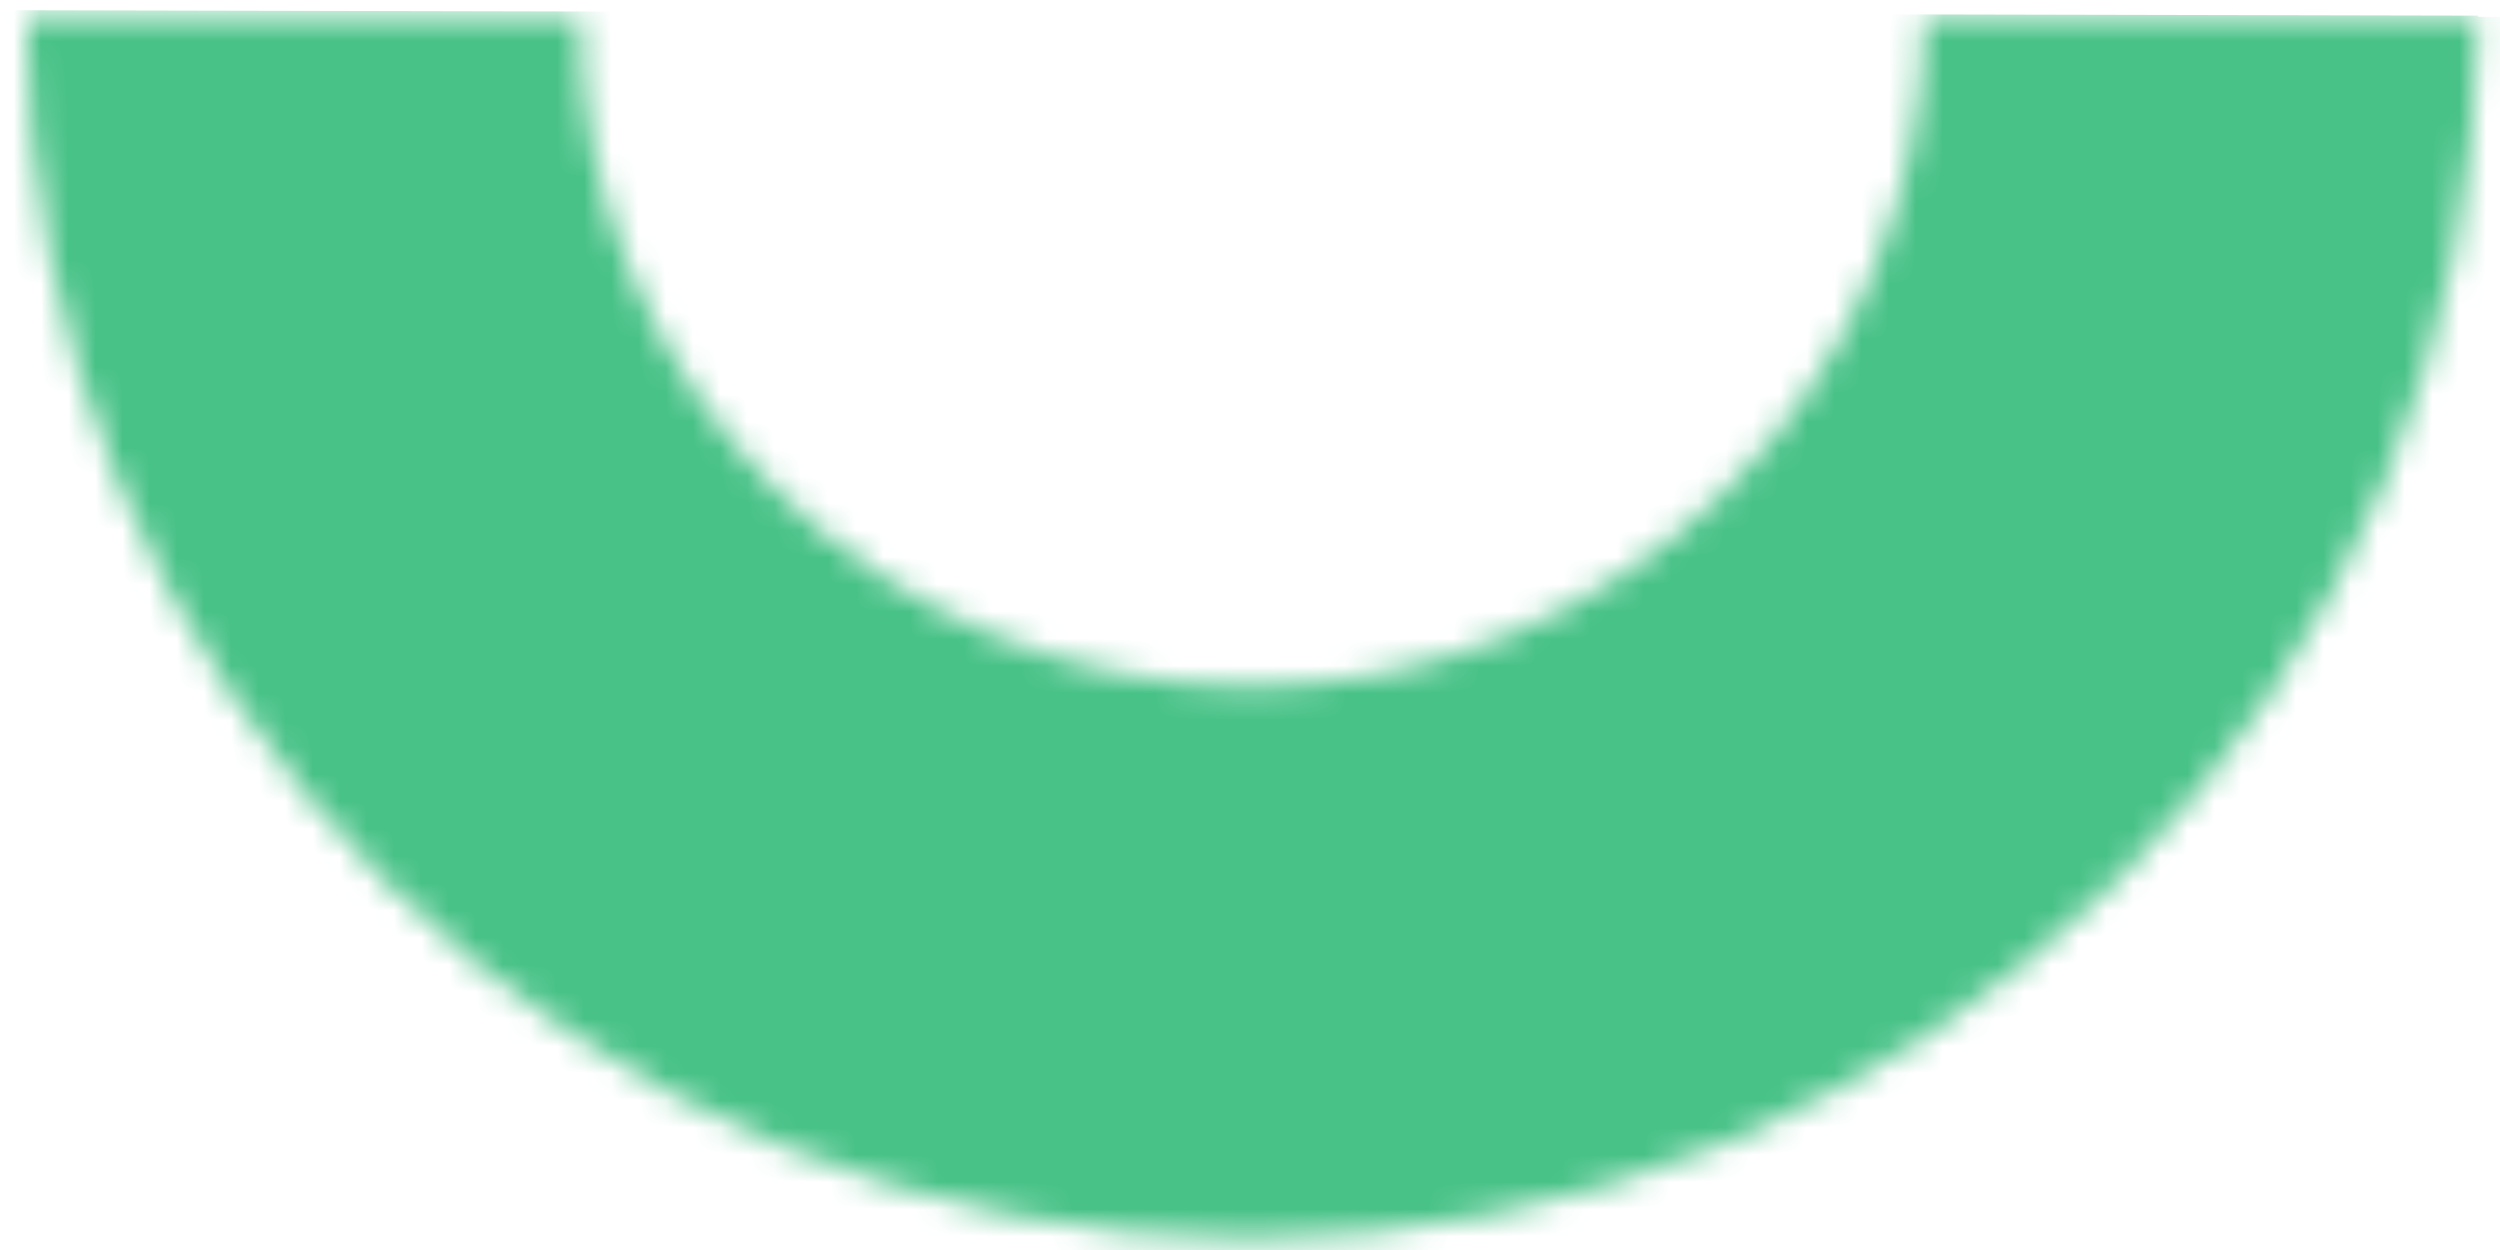 <svg width="92" height="46" viewBox="0 0 92 46" fill="none" xmlns="http://www.w3.org/2000/svg">
<mask id="path-1-inside-1_105_4542" fill="white">
<path d="M91.194 0.575C91.181 6.485 90.002 12.338 87.724 17.798C85.446 23.259 82.113 28.22 77.915 32.4C73.717 36.579 68.737 39.894 63.26 42.156C57.782 44.417 51.913 45.582 45.989 45.582C40.065 45.582 34.201 44.417 28.733 42.156C23.264 39.894 18.298 36.579 14.118 32.4C9.937 28.22 6.625 23.259 4.369 17.798C2.113 12.338 0.958 6.485 0.97 0.575H21.347C21.34 3.816 21.974 7.025 23.21 10.019C24.447 13.013 26.264 15.733 28.556 18.025C30.848 20.316 33.571 22.134 36.569 23.374C39.568 24.614 42.783 25.252 46.031 25.252C49.279 25.252 52.497 24.614 55.501 23.374C58.504 22.134 61.235 20.316 63.536 18.025C65.838 15.733 67.665 13.013 68.915 10.019C70.164 7.025 70.81 3.816 70.817 0.575H91.194Z"/>
</mask>
<path d="M91.194 0.575C91.181 6.485 90.002 12.338 87.724 17.798C85.446 23.259 82.113 28.22 77.915 32.4C73.717 36.579 68.737 39.894 63.26 42.156C57.782 44.417 51.913 45.582 45.989 45.582C40.065 45.582 34.201 44.417 28.733 42.156C23.264 39.894 18.298 36.579 14.118 32.4C9.937 28.22 6.625 23.259 4.369 17.798C2.113 12.338 0.958 6.485 0.97 0.575H21.347C21.34 3.816 21.974 7.025 23.21 10.019C24.447 13.013 26.264 15.733 28.556 18.025C30.848 20.316 33.571 22.134 36.569 23.374C39.568 24.614 42.783 25.252 46.031 25.252C49.279 25.252 52.497 24.614 55.501 23.374C58.504 22.134 61.235 20.316 63.536 18.025C65.838 15.733 67.665 13.013 68.915 10.019C70.164 7.025 70.81 3.816 70.817 0.575H91.194Z" stroke="#48C287" stroke-width="290" mask="url(#path-1-inside-1_105_4542)"/>
</svg>

